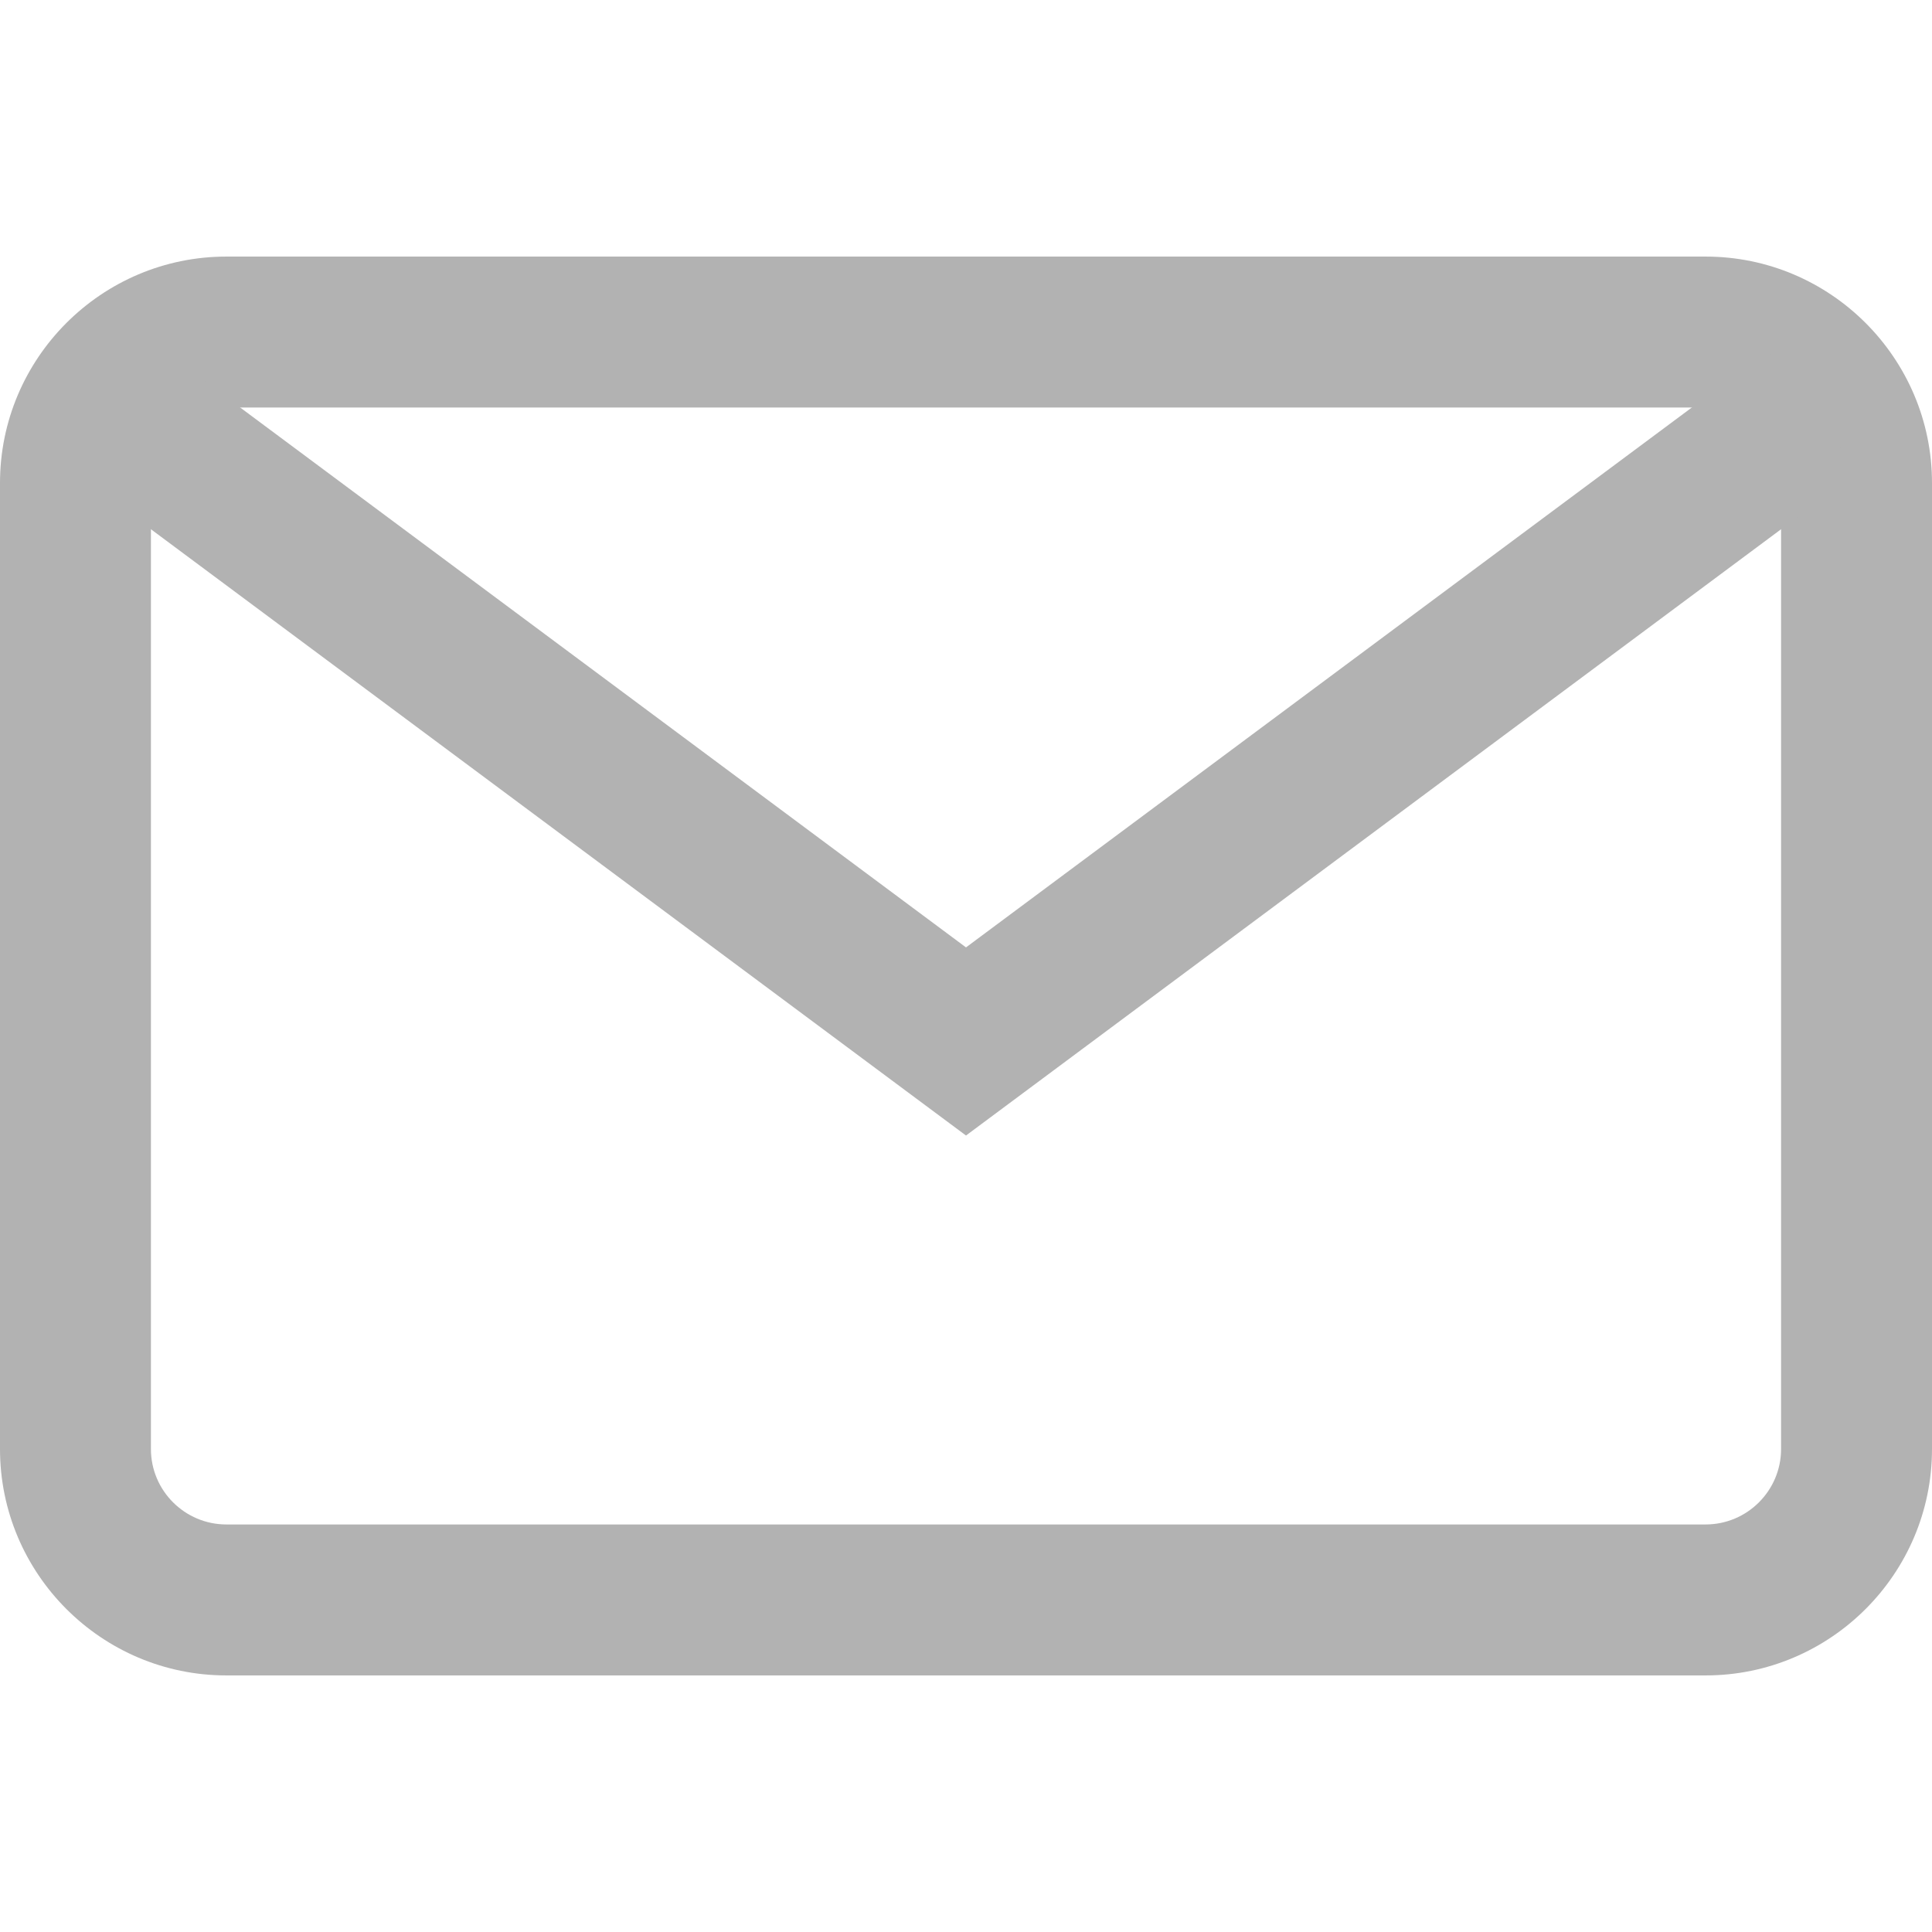 <svg width="51" height="51" viewBox="0 0 51 51" fill="none" xmlns="http://www.w3.org/2000/svg">
<path d="M45.023 6.773H5.977C2.681 6.773 0 9.455 0 12.75V38.25C0 41.545 2.681 44.227 5.977 44.227H45.023C48.319 44.227 51 41.545 51 38.25V12.75C51 9.455 48.319 6.773 45.023 6.773ZM47.016 38.25C47.016 39.349 46.122 40.242 45.023 40.242H5.977C4.878 40.242 3.984 39.349 3.984 38.25V12.75C3.984 11.652 4.878 10.758 5.977 10.758H45.023C46.122 10.758 47.016 11.652 47.016 12.75V38.25Z" fill="#B2B2B2"/>
<path d="M46.677 9.257L25.5 25.009L4.323 9.257L1.945 12.454L25.5 29.975L49.055 12.454L46.677 9.257Z" fill="#B2B2B2"/>
</svg>
